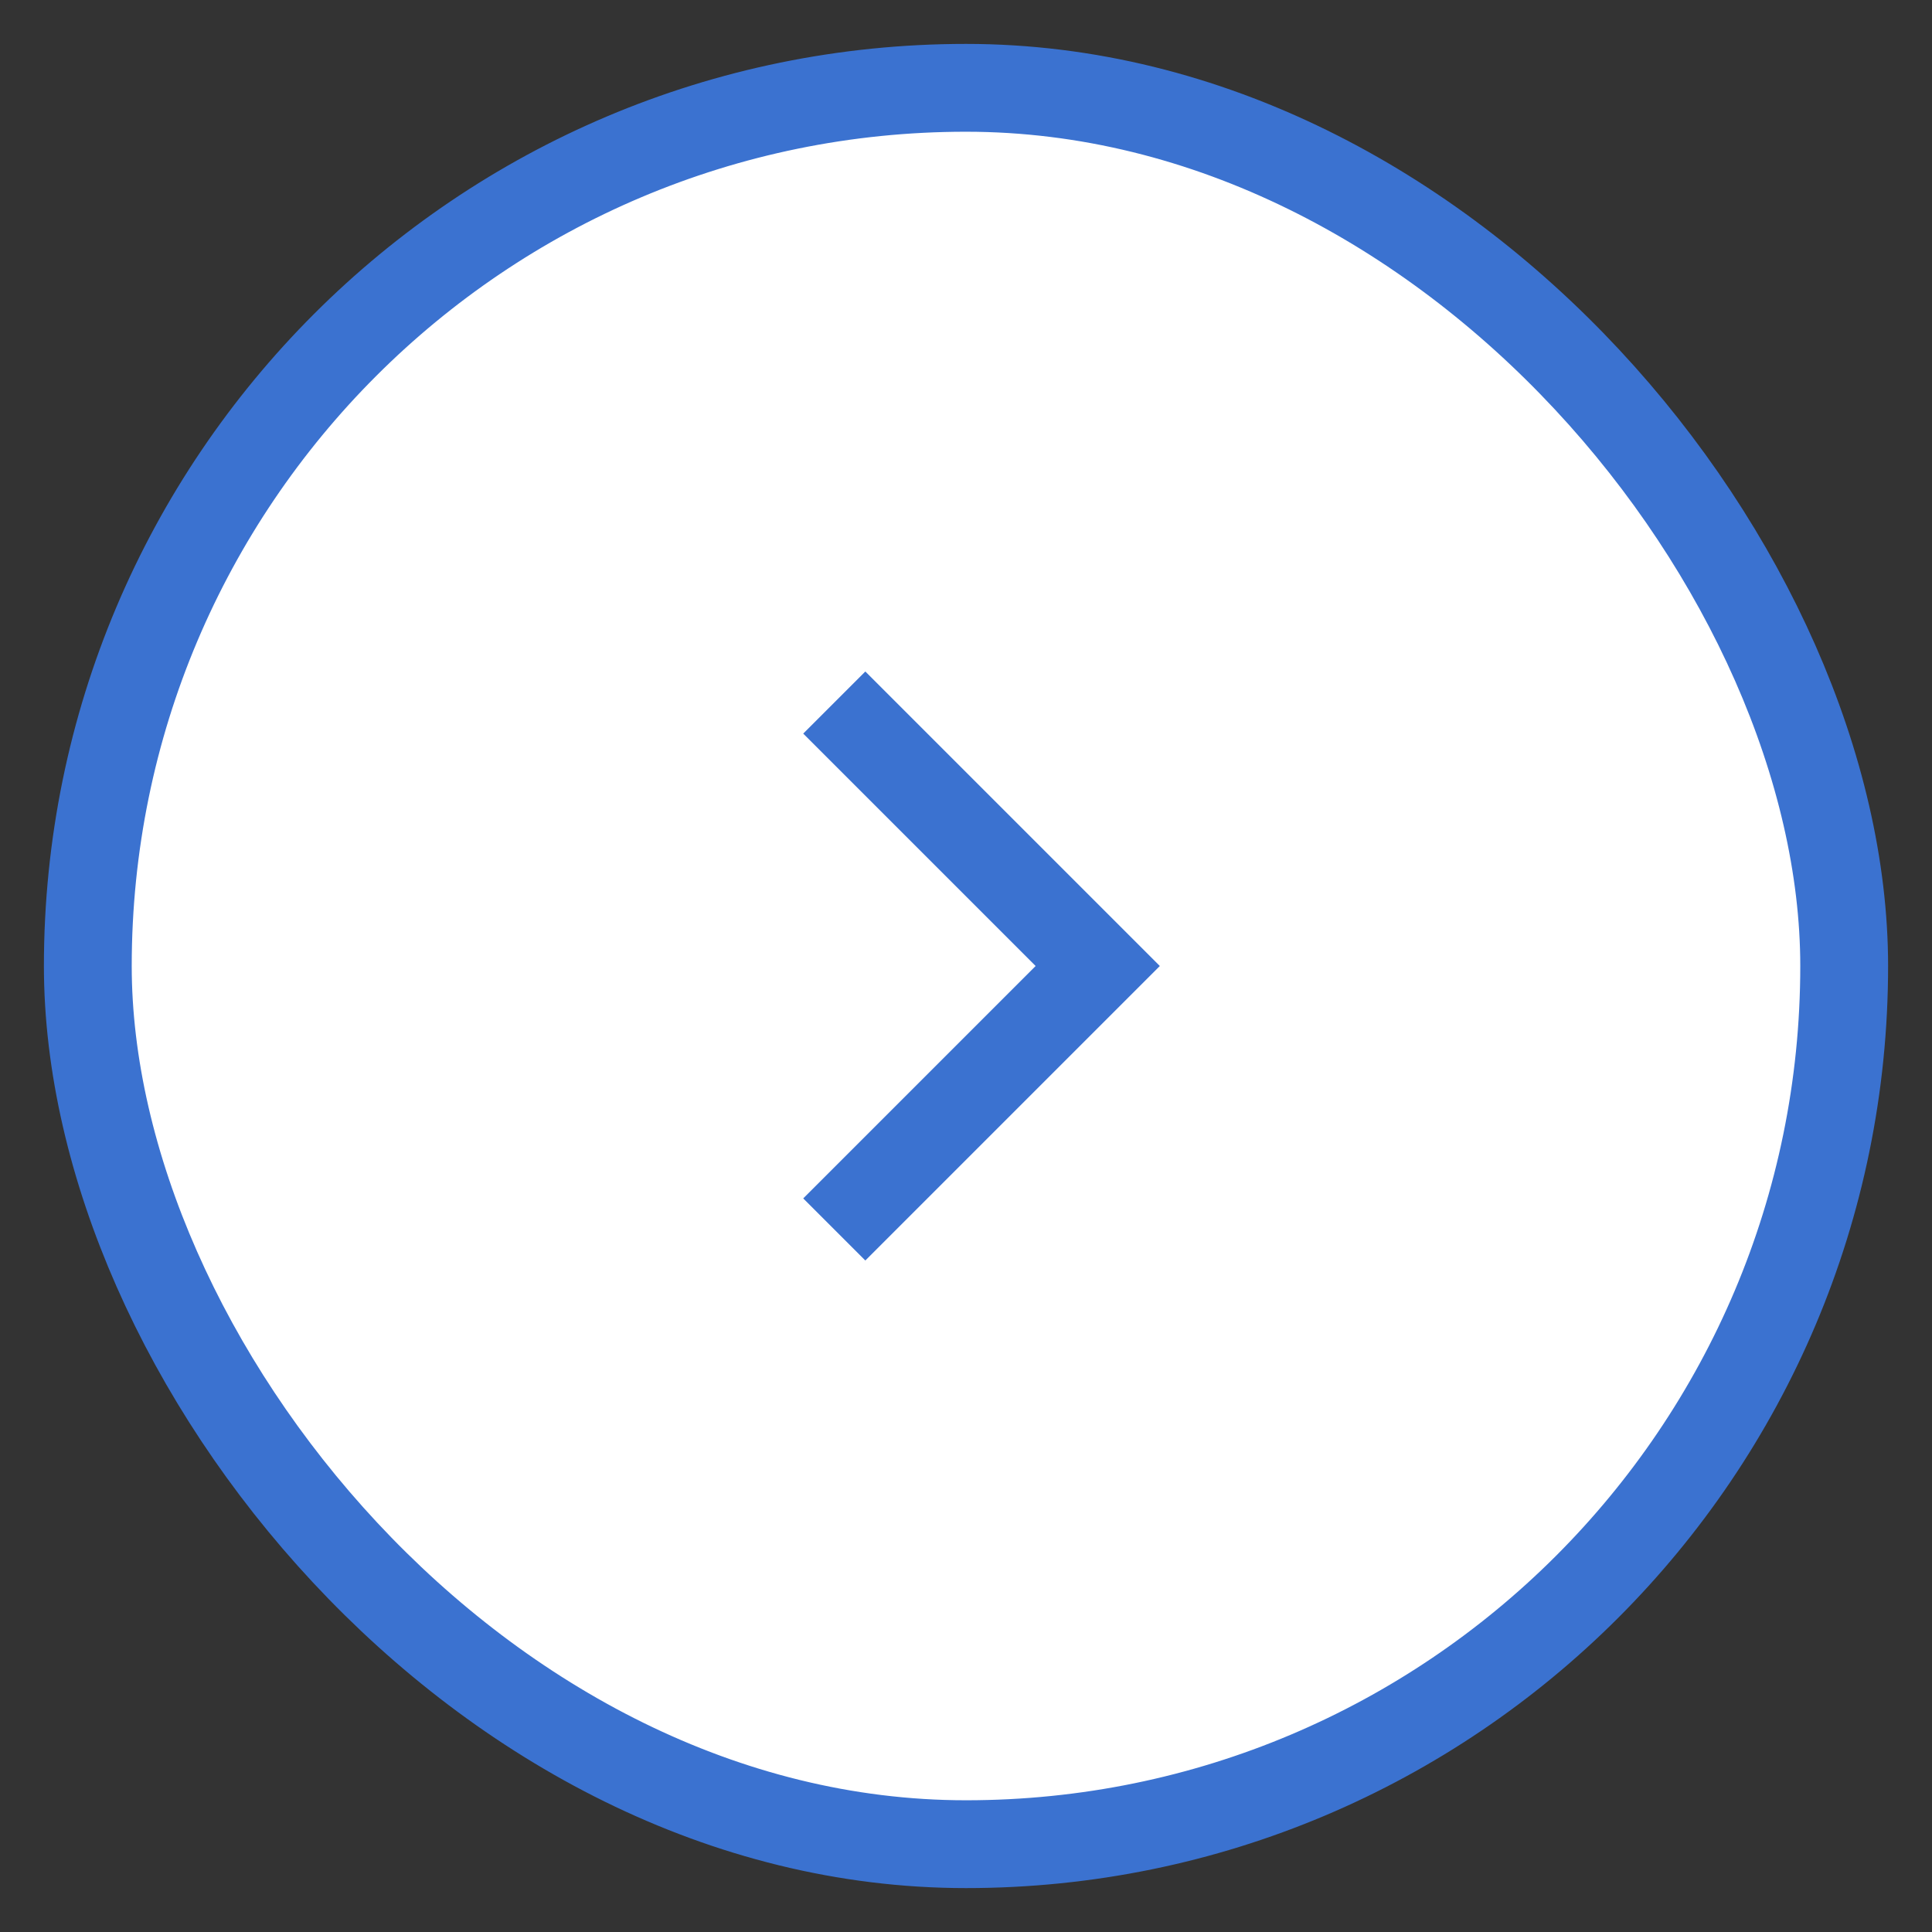 <svg width="22" height="22" viewBox="0 0 22 22" fill="none" xmlns="http://www.w3.org/2000/svg">
<rect x="0" y="0" width="22" height="22" fill="#333333" stroke="none"/>
<rect x="1" y="1" width="20" height="20" rx="10" fill="white"/>
<rect x="1" y="1" width="20" height="20" rx="10" stroke="#3B72D0"/>
<path d="M9.5 8L12.5 11L9.5 14" stroke="#3B72D0"/>
</svg>

